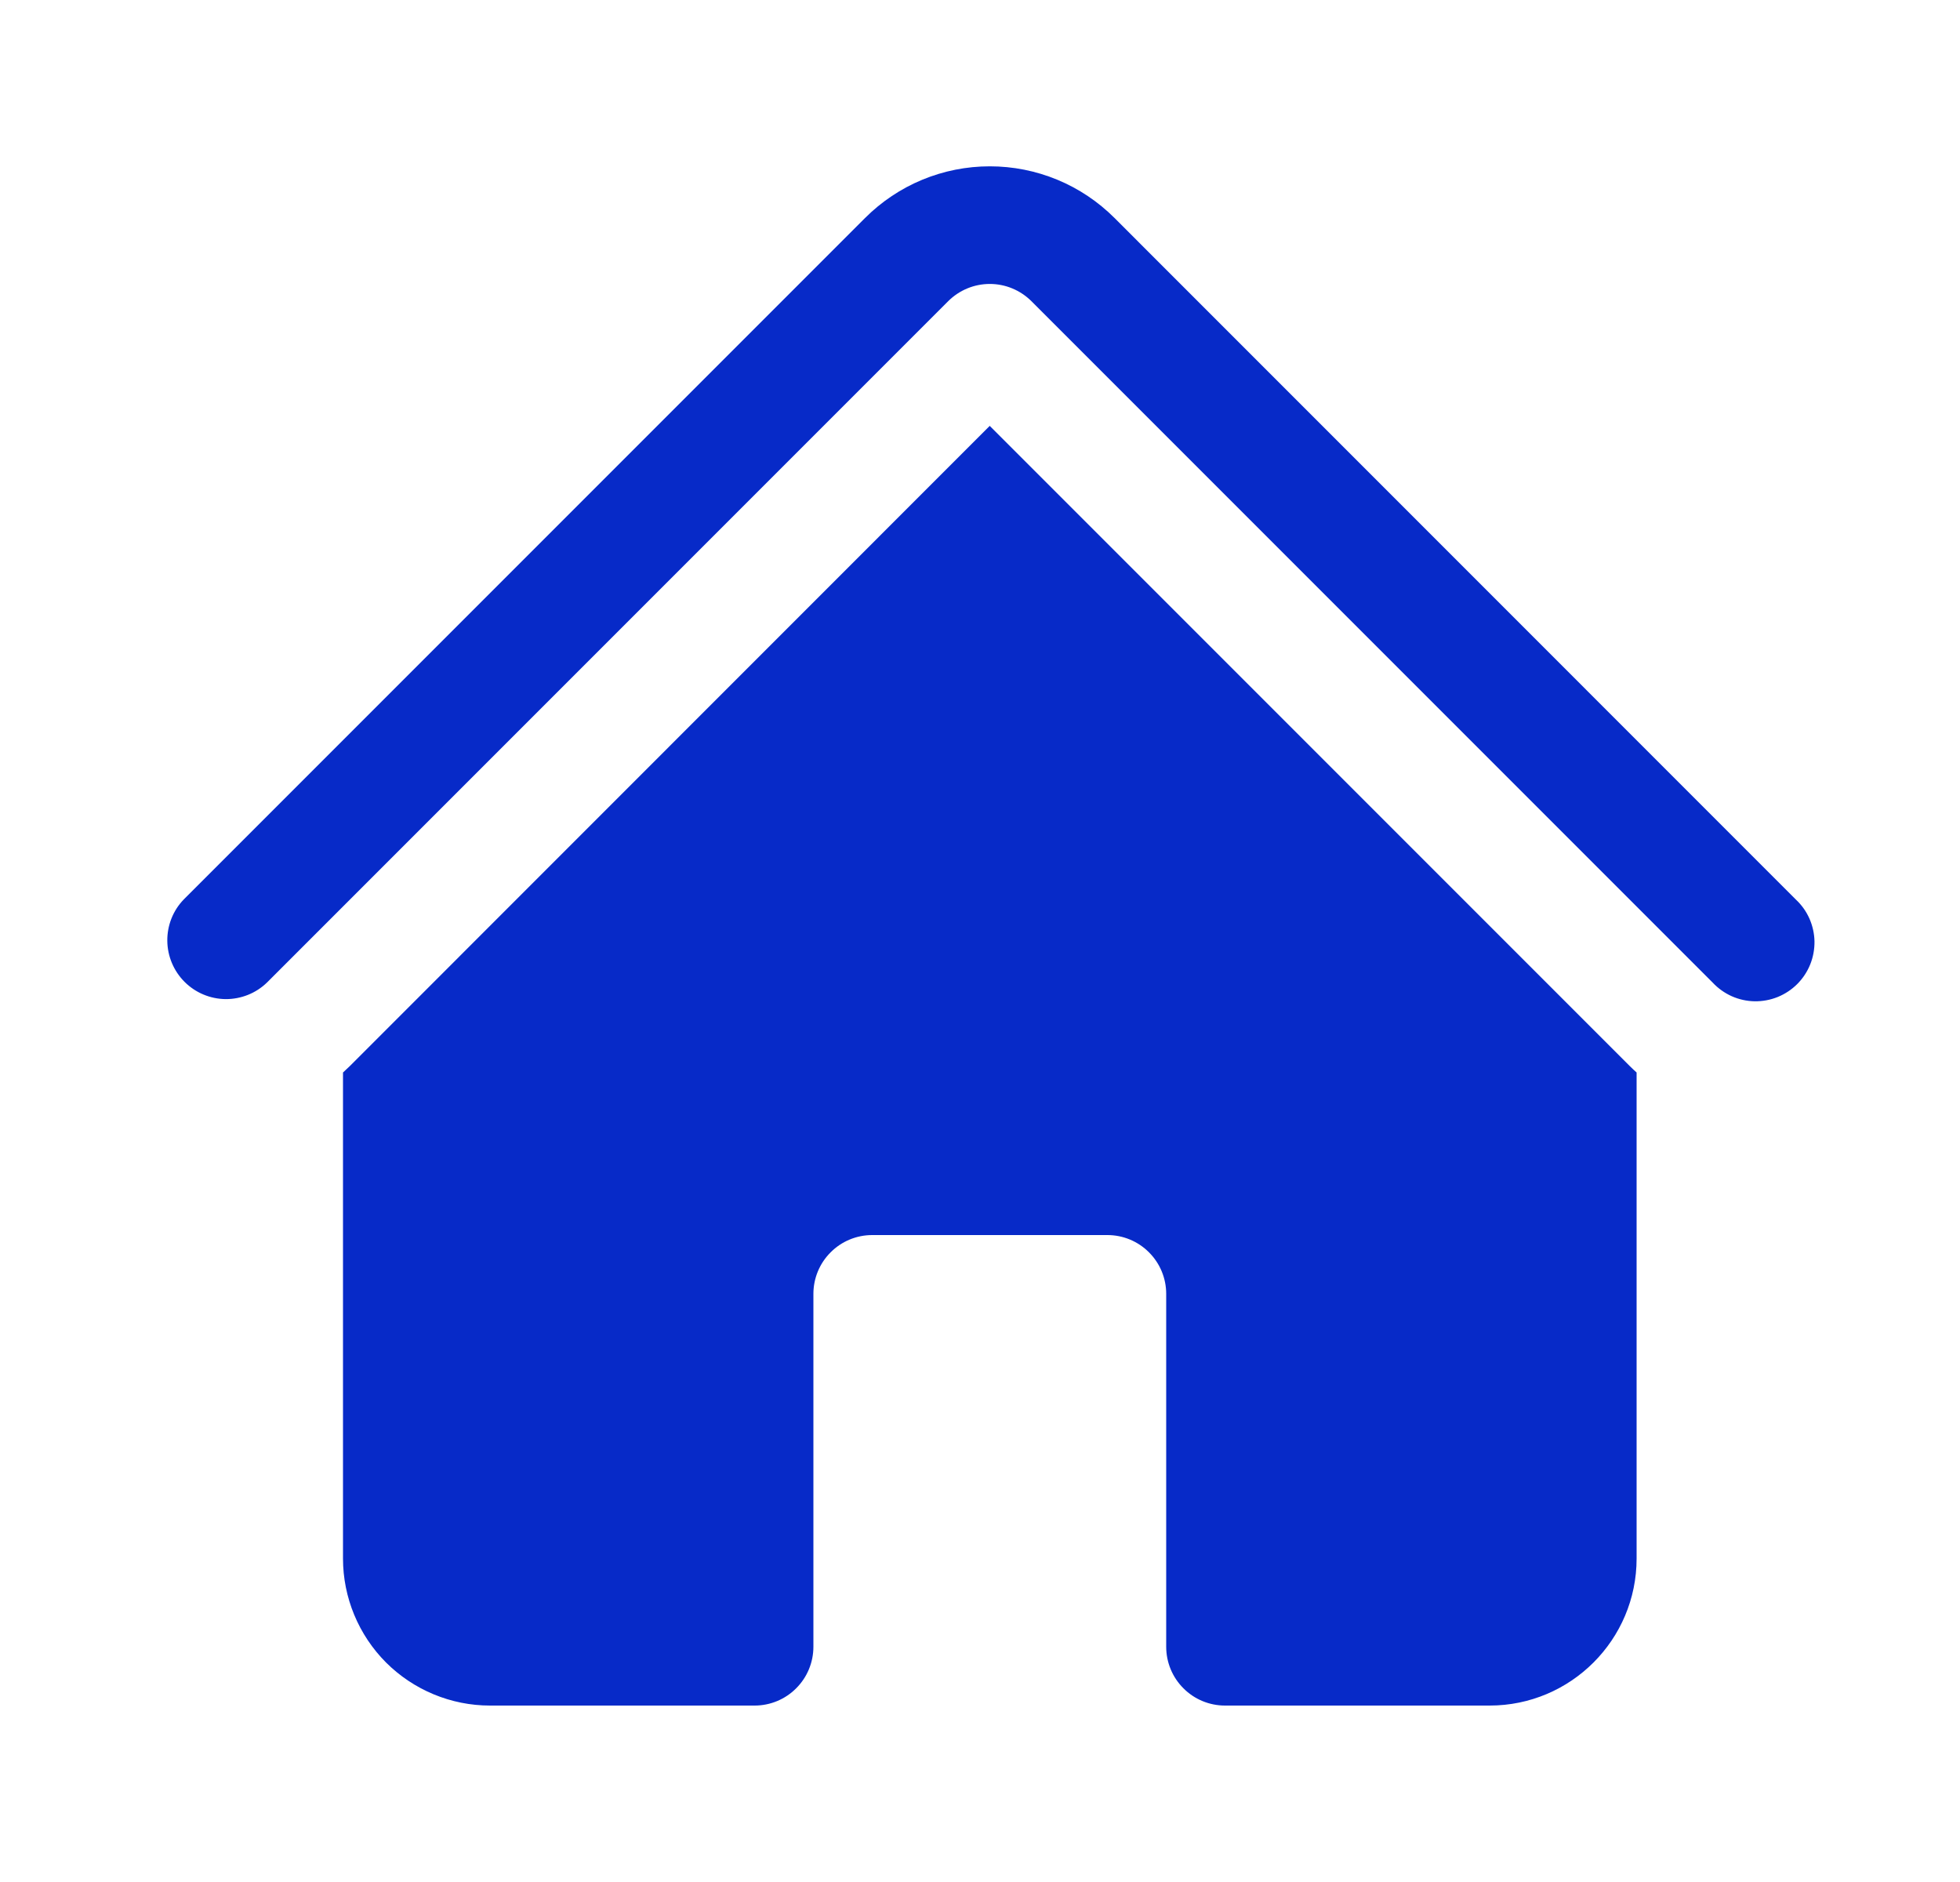 <svg width="25" height="24" viewBox="0 0 25 24" fill="none" xmlns="http://www.w3.org/2000/svg">
<path d="M12.095 3.84C12.236 3.7 12.426 3.621 12.625 3.621C12.824 3.621 13.014 3.7 13.155 3.84L21.845 12.53C21.914 12.604 21.997 12.663 22.088 12.704C22.18 12.745 22.28 12.767 22.381 12.769C22.481 12.77 22.581 12.752 22.675 12.714C22.768 12.676 22.853 12.62 22.924 12.549C22.995 12.478 23.051 12.393 23.089 12.3C23.127 12.206 23.145 12.106 23.144 12.005C23.142 11.905 23.12 11.806 23.079 11.713C23.038 11.621 22.979 11.539 22.905 11.47L14.216 2.78C14.007 2.571 13.759 2.405 13.486 2.292C13.213 2.179 12.921 2.121 12.625 2.121C12.329 2.121 12.037 2.179 11.764 2.292C11.491 2.405 11.243 2.571 11.034 2.78L2.344 11.47C2.207 11.611 2.132 11.801 2.134 11.998C2.136 12.194 2.215 12.382 2.354 12.521C2.493 12.66 2.681 12.739 2.878 12.741C3.074 12.742 3.264 12.667 3.405 12.53L12.095 3.84Z" fill="#072AC8"/>
<path d="M12.625 5.432L20.784 13.591C20.814 13.621 20.844 13.649 20.875 13.677V19.875C20.875 20.91 20.035 21.75 19 21.75H15.625C15.426 21.75 15.235 21.671 15.095 21.53C14.954 21.39 14.875 21.199 14.875 21V16.5C14.875 16.301 14.796 16.11 14.655 15.97C14.515 15.829 14.324 15.75 14.125 15.75H11.125C10.926 15.75 10.735 15.829 10.595 15.97C10.454 16.11 10.375 16.301 10.375 16.5V21C10.375 21.199 10.296 21.39 10.155 21.53C10.015 21.671 9.824 21.75 9.625 21.75H6.25C5.753 21.75 5.276 21.552 4.924 21.201C4.573 20.849 4.375 20.372 4.375 19.875V13.677C4.406 13.649 4.436 13.62 4.466 13.591L12.625 5.43V5.432Z" fill="#072AC8"/>
</svg>
